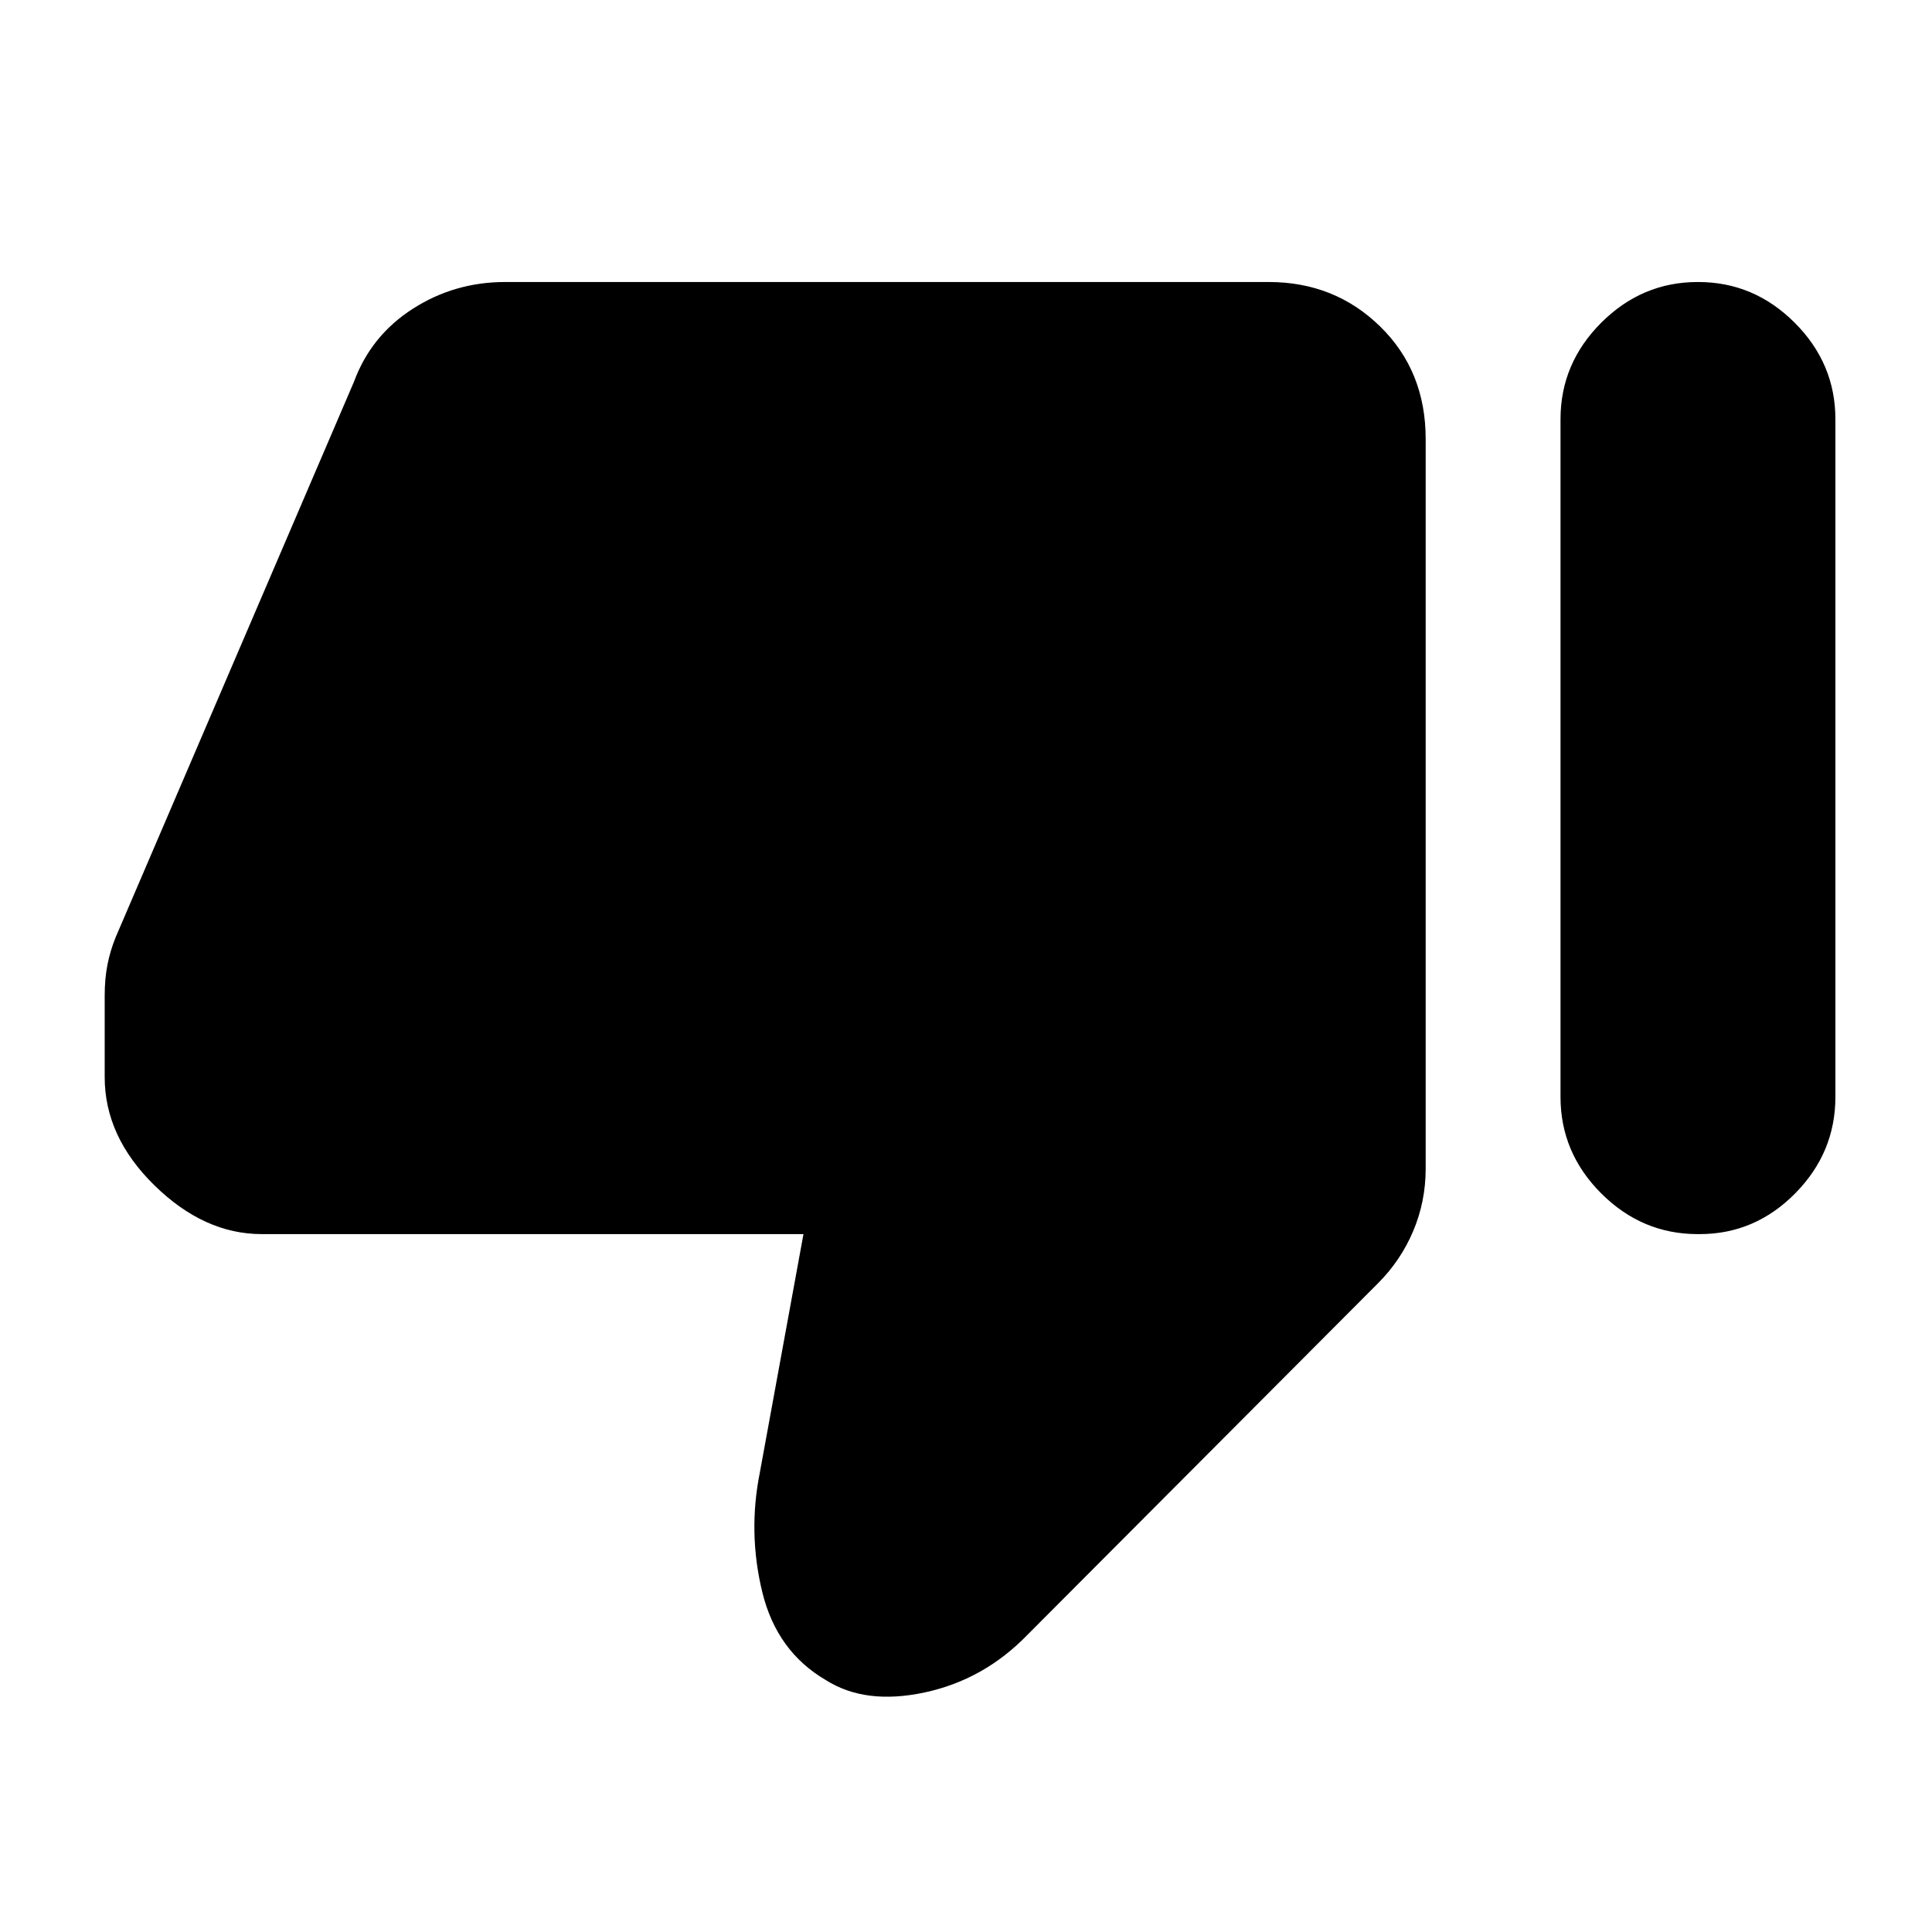 <svg xmlns="http://www.w3.org/2000/svg" height="20" viewBox="0 -960 960 960" width="20"><path d="M130.02-346.78q-28.56 0-53.28-24.22-24.72-24.22-24.72-53.78v-40.42q0-8.47 1.37-15.44 1.37-6.97 4.11-13.71l118.43-276.06q8.46-22.87 29.2-36.17 20.74-13.29 45.85-13.29h379.43q32.79 0 55.39 22.11 22.61 22.11 22.61 55.89v362.54q0 16.4-6.21 31.06-6.22 14.66-17.4 25.84L510.61-147.74q-21.63 22.37-51.12 28.7-29.49 6.32-49.12-6.13-24.39-14.22-31.59-43.71-7.19-29.49-1.24-59.32l21.7-118.58H130.02Zm713.81-473.09q27.71 0 47.94 20.23Q912-779.41 912-751.7v336.74q0 27.72-19.99 47.95-19.99 20.23-47.47 20.23h-.95q-27.72 0-47.95-20.23-20.23-20.23-20.23-47.95V-751.7q0-27.71 20.23-47.94 20.23-20.23 47.95-20.23h.24Z"/></svg>